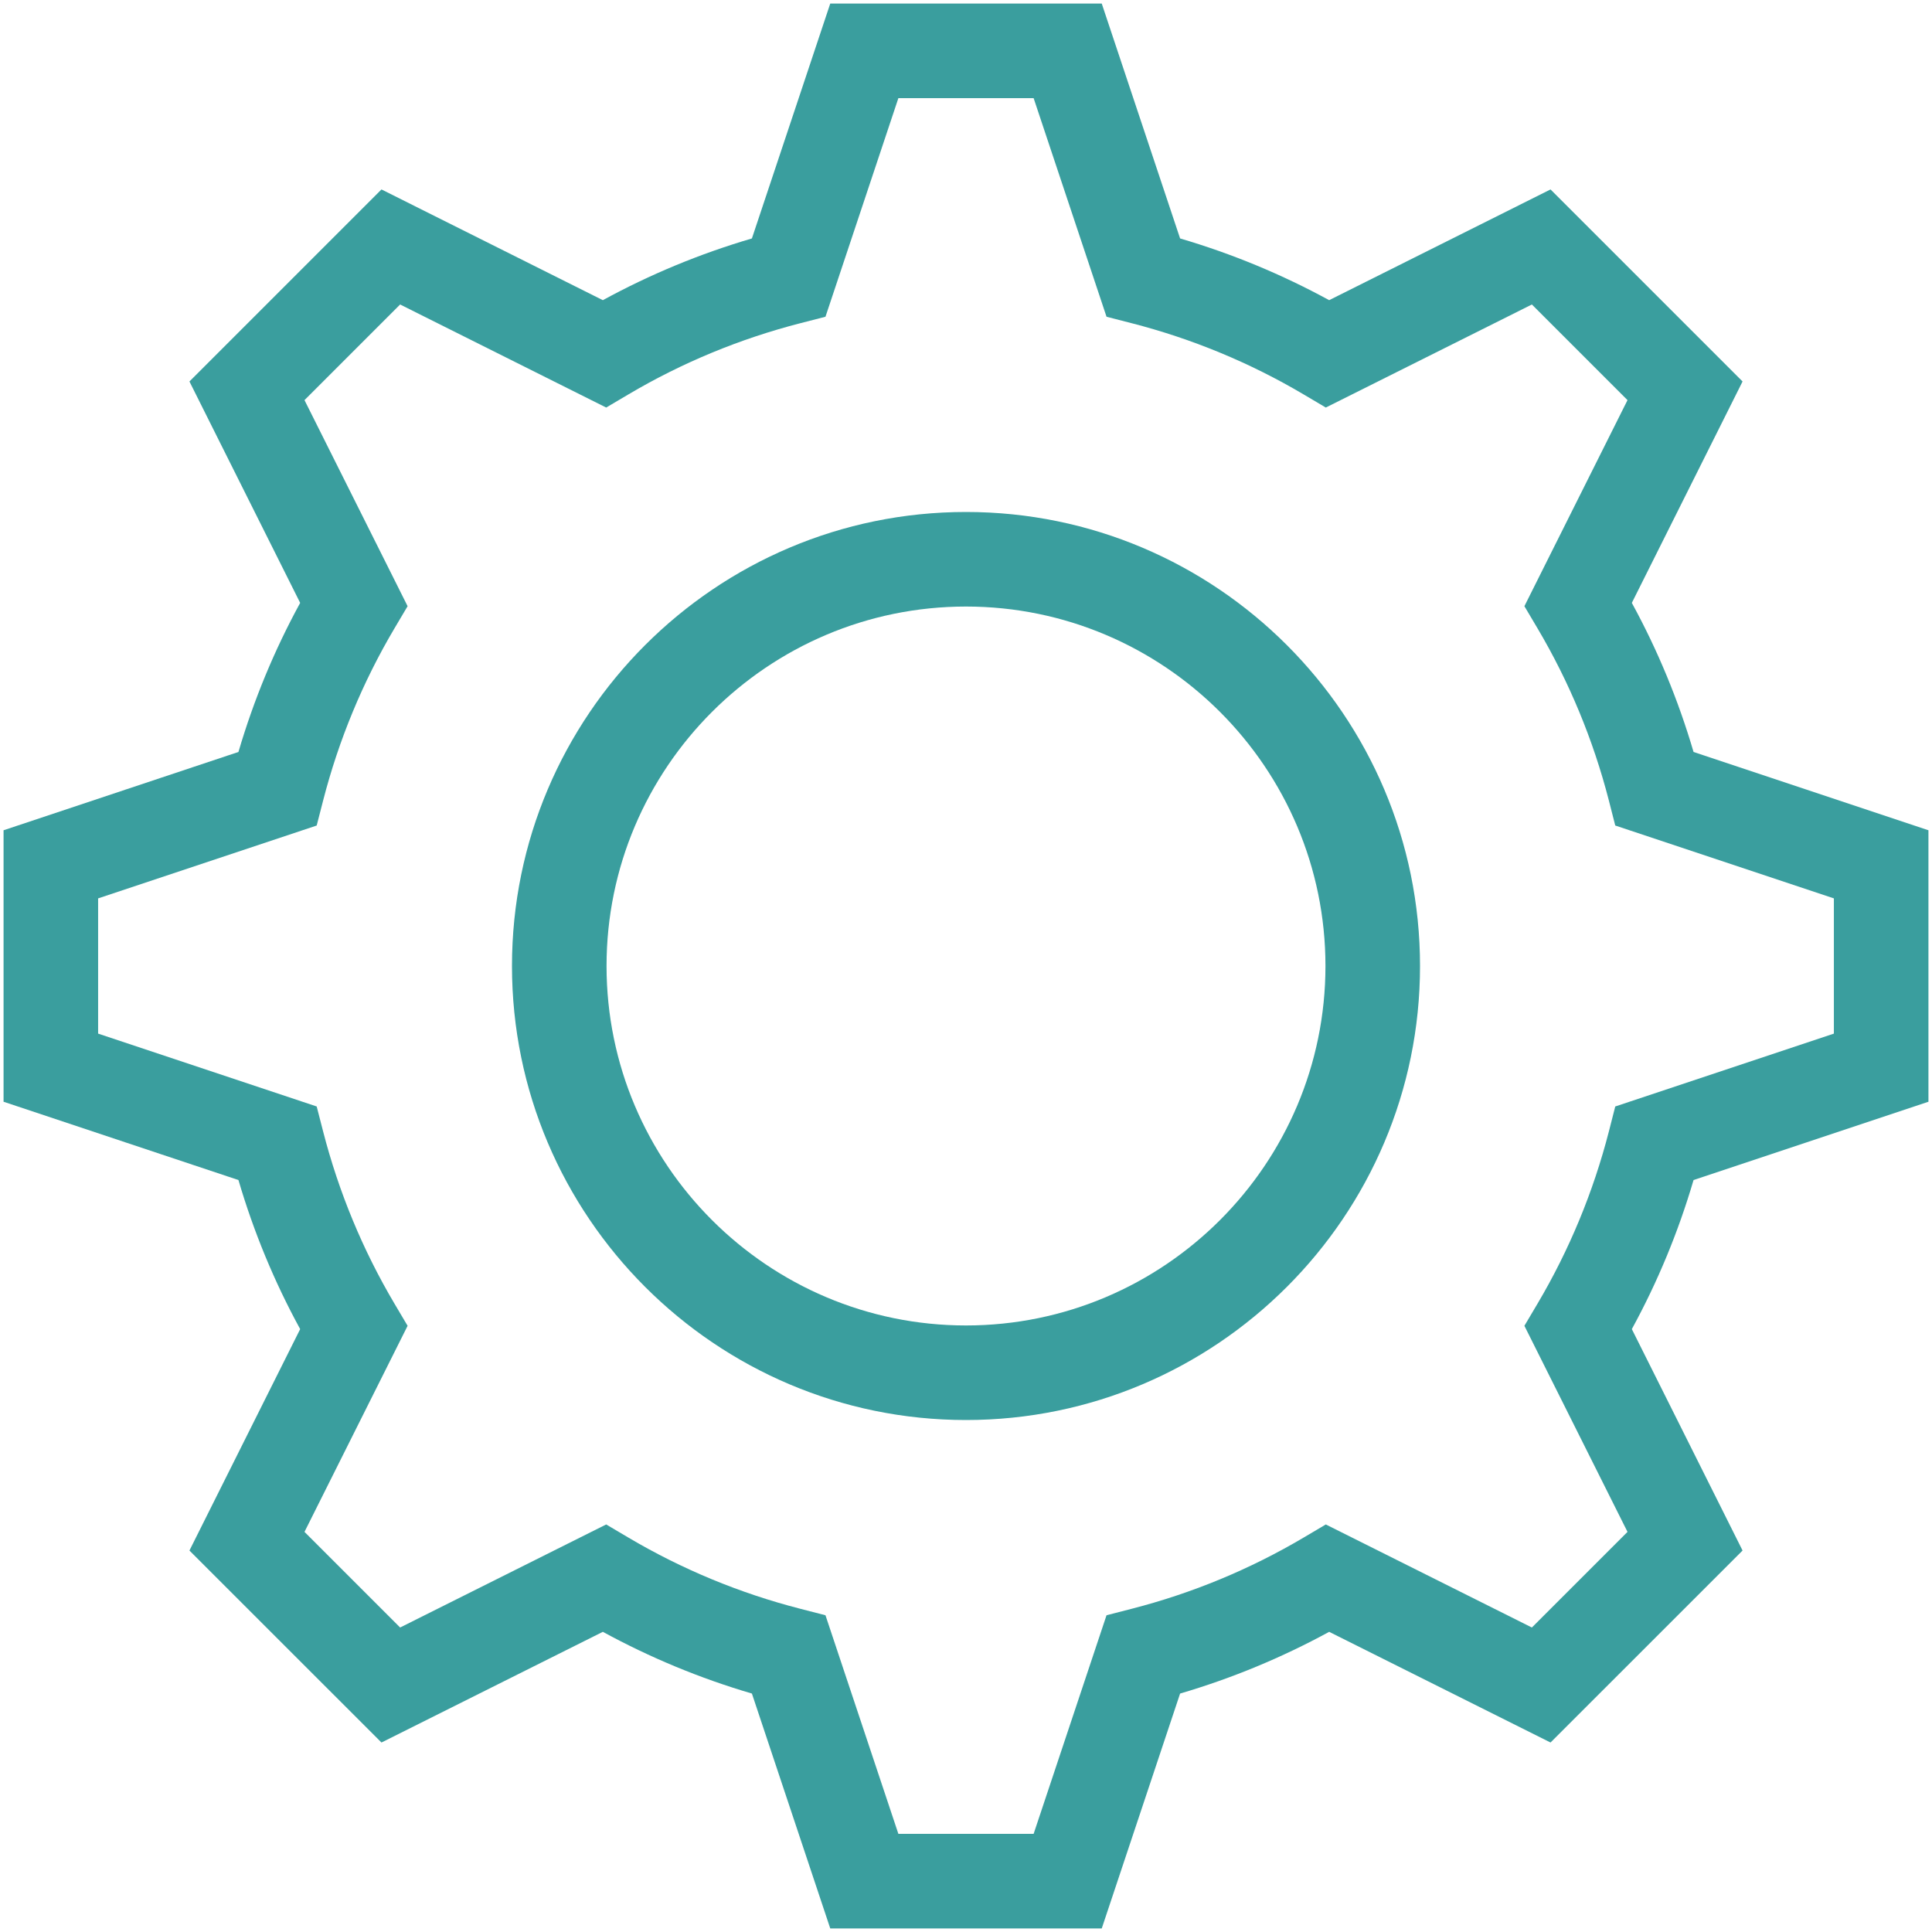 <?xml version="1.0" encoding="UTF-8" standalone="no"?>
<svg width="18px" height="18px" viewBox="0 0 38 38" version="1.1" xmlns="http://www.w3.org/2000/svg" xmlns:xlink="http://www.w3.org/1999/xlink">
    <defs></defs>
    <g id="Page-1" stroke="none" stroke-width="1" fill="none" fill-rule="evenodd">
        <g id="Evil-Icons" transform="translate(-226, -426)" fill="rgb(58, 158, 158)">
            <g id="Icon-Gear" transform="translate(226, 426)">
                <path d="M19,27.93 C14.076,27.93 10.07,23.924 10.07,19 C10.07,14.076 14.076,10.07 19,10.07 C23.924,10.07 27.93,14.076 27.93,19 C27.93,23.924 23.924,27.93 19,27.93 L19,27.93 Z M19,11.93 C15.102,11.93 11.93,15.102 11.93,19 C11.93,22.898 15.102,26.07 19,26.07 C22.898,26.07 26.07,22.898 26.07,19 C26.07,15.102 22.898,11.93 19,11.93 L19,11.93 Z" id="Fill-45"></path>
                <path d="M21.67,37.93 L16.33,37.93 L14.789,33.31 C13.77,33.011 12.788,32.604 11.857,32.096 L7.503,34.273 L3.726,30.497 L5.904,26.142 C5.396,25.213 4.99,24.231 4.69,23.21 L0.07,21.67 L0.07,16.33 L4.69,14.79 C4.99,13.769 5.396,12.787 5.904,11.858 L3.726,7.503 L7.503,3.726 L11.857,5.904 C12.788,5.396 13.77,4.989 14.789,4.69 L16.33,0.07 L21.67,0.07 L23.211,4.69 C24.229,4.989 25.212,5.396 26.143,5.904 L30.497,3.726 L34.274,7.503 L32.096,11.858 C32.604,12.787 33.01,13.769 33.31,14.79 L37.93,16.33 L37.93,21.67 L33.31,23.21 C33.01,24.231 32.604,25.213 32.096,26.142 L34.274,30.497 L30.497,34.273 L26.143,32.096 C25.212,32.604 24.229,33.011 23.211,33.31 L21.67,37.93 L21.67,37.93 Z M17.67,36.07 L20.33,36.07 L21.764,31.77 L22.254,31.644 C23.445,31.338 24.585,30.867 25.641,30.242 L26.077,29.984 L30.13,32.011 L32.011,30.13 L29.983,26.077 L30.242,25.64 C30.865,24.587 31.337,23.448 31.645,22.253 L31.77,21.763 L36.07,20.33 L36.07,17.67 L31.77,16.237 L31.645,15.747 C31.337,14.552 30.865,13.413 30.242,12.36 L29.983,11.923 L32.011,7.87 L30.13,5.989 L26.077,8.016 L25.641,7.758 C24.585,7.133 23.445,6.662 22.254,6.356 L21.764,6.23 L20.33,1.93 L17.67,1.93 L16.236,6.23 L15.746,6.356 C14.555,6.662 13.415,7.133 12.359,7.758 L11.923,8.016 L7.87,5.989 L5.989,7.87 L8.017,11.923 L7.758,12.36 C7.135,13.413 6.663,14.552 6.355,15.747 L6.229,16.237 L1.93,17.67 L1.93,20.33 L6.229,21.763 L6.355,22.253 C6.663,23.448 7.135,24.587 7.758,25.64 L8.017,26.077 L5.989,30.13 L7.87,32.011 L11.923,29.984 L12.359,30.242 C13.415,30.867 14.555,31.338 15.746,31.644 L16.236,31.77 L17.67,36.07 L17.67,36.07 Z" id="Fill-46"></path>
            </g>
        </g>
    </g>
</svg>
